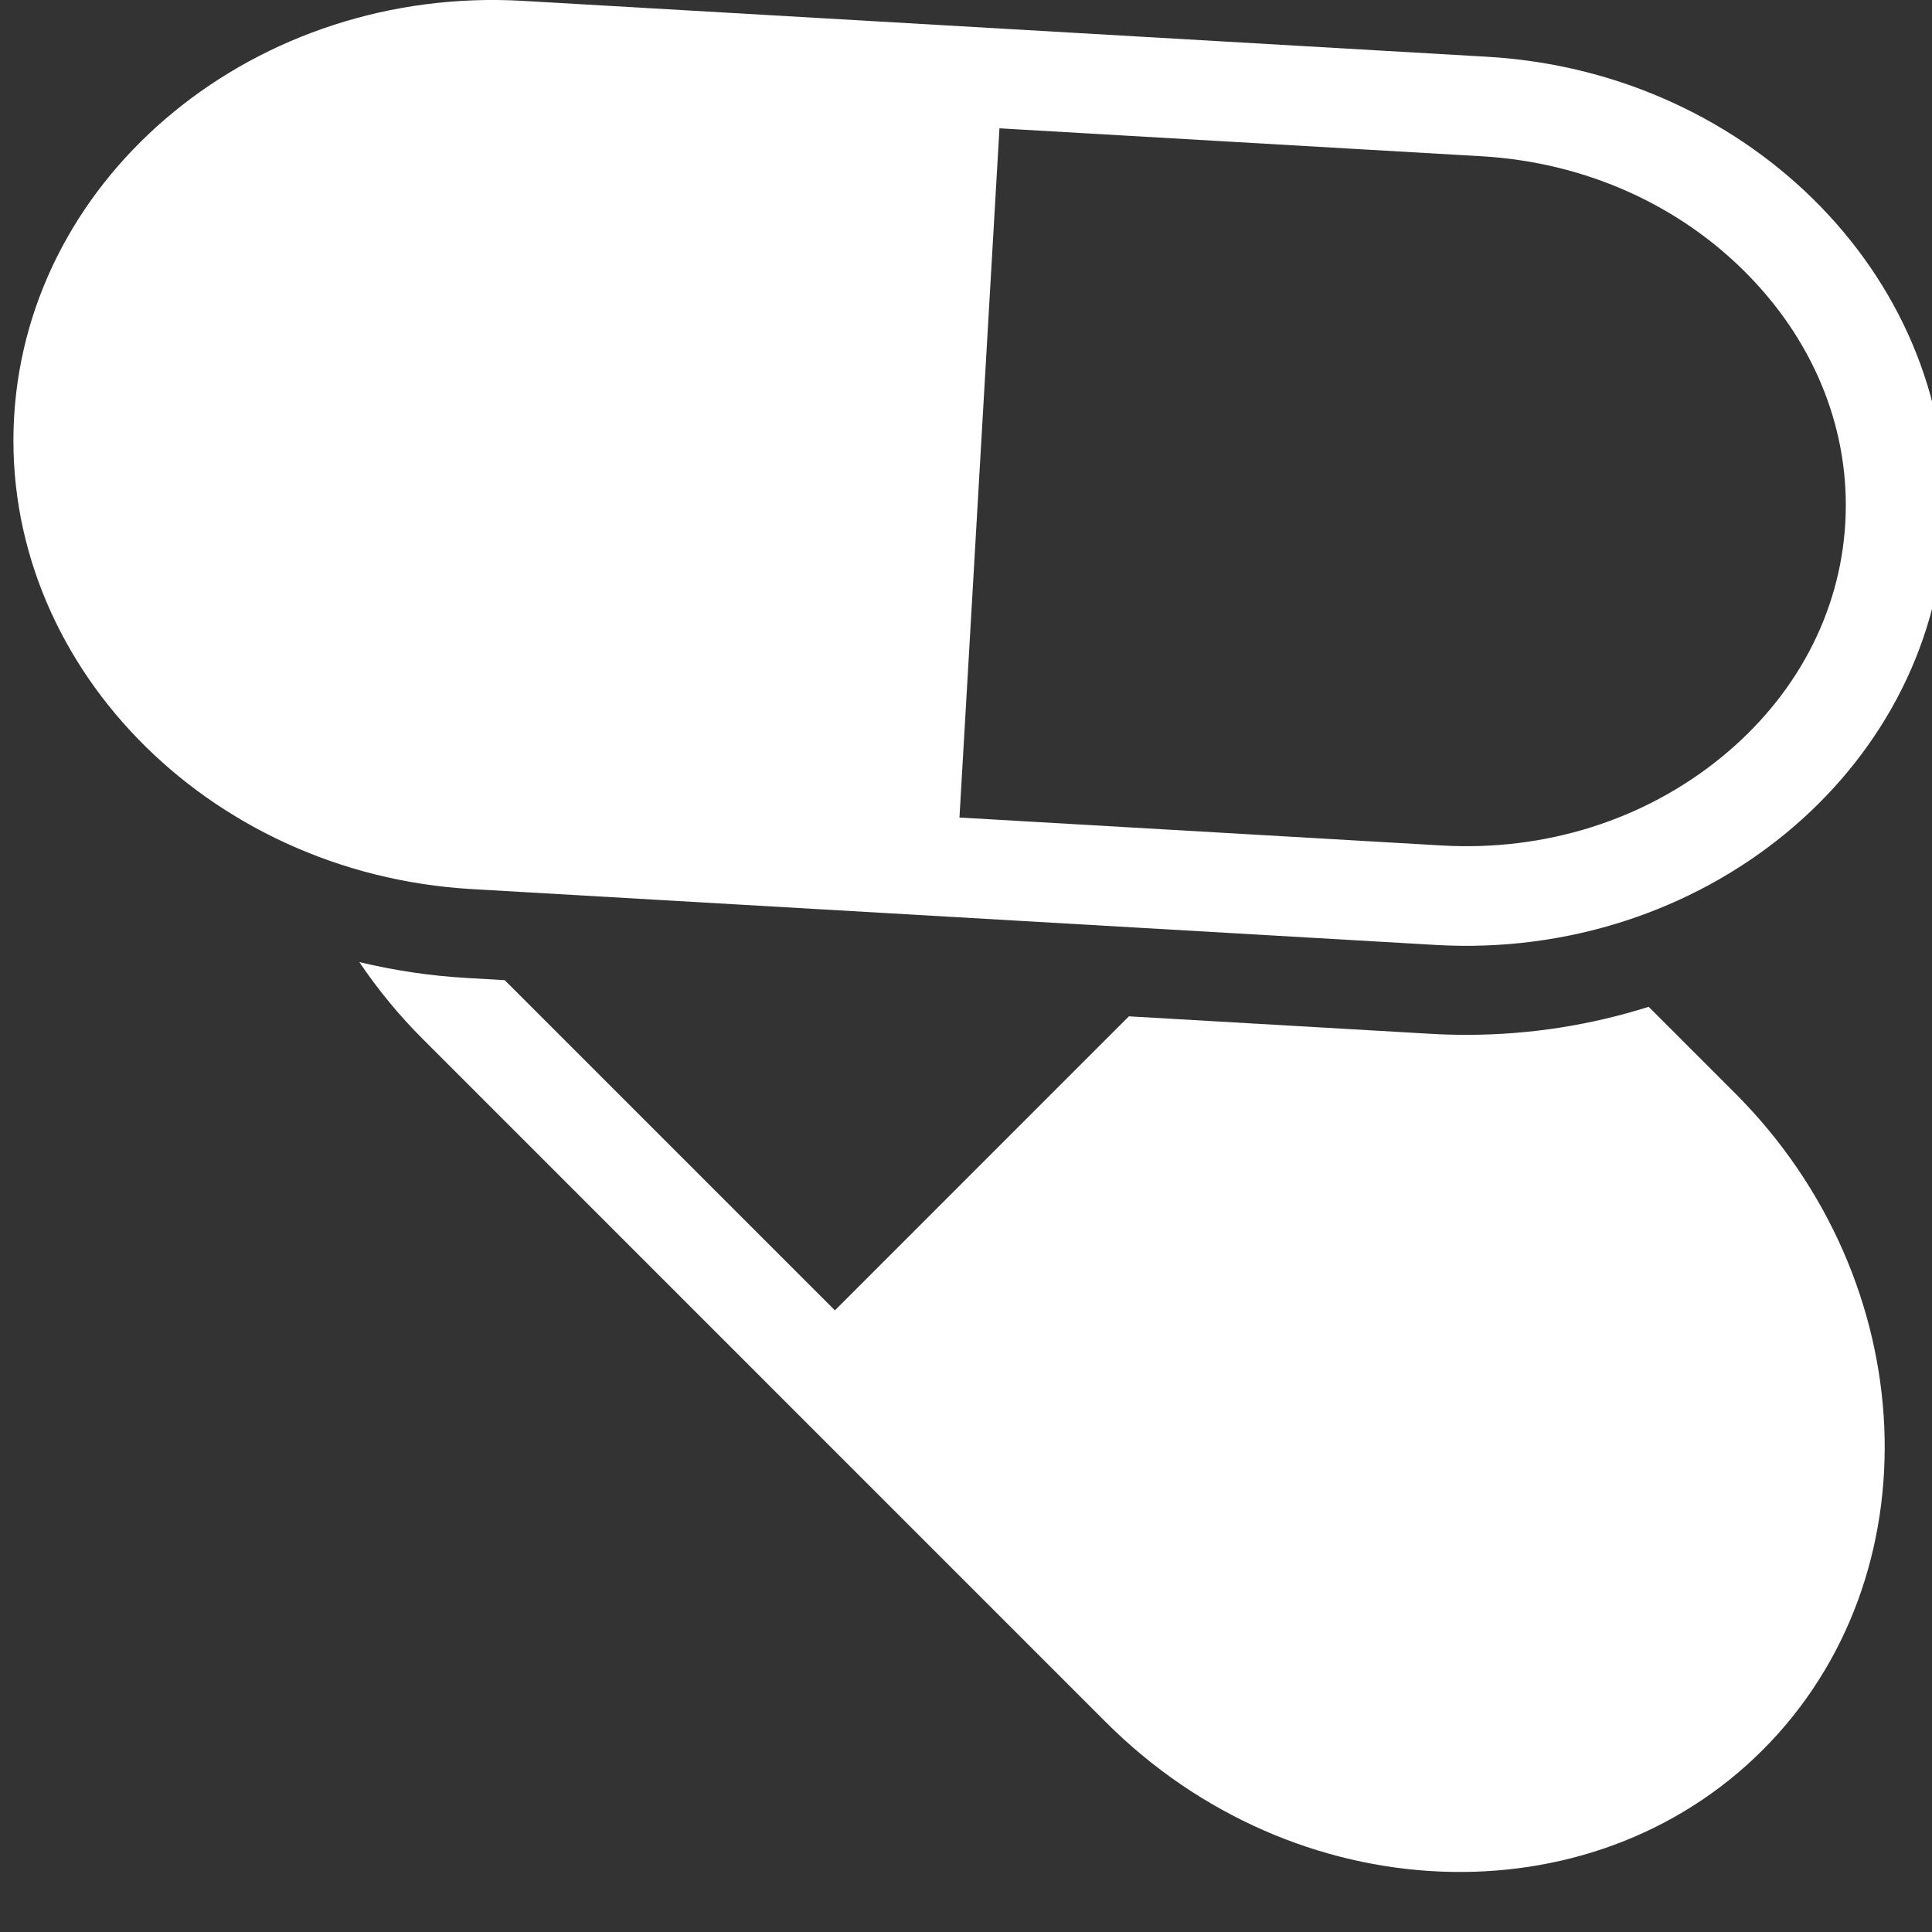 <?xml version="1.0" encoding="utf-8"?>
<!-- Generator: Adobe Illustrator 16.0.0, SVG Export Plug-In . SVG Version: 6.00 Build 0)  -->
<!DOCTYPE svg PUBLIC "-//W3C//DTD SVG 1.1//EN" "http://www.w3.org/Graphics/SVG/1.1/DTD/svg11.dtd">
<svg version="1.1" id="Capa_1" xmlns="http://www.w3.org/2000/svg" xmlns:xlink="http://www.w3.org/1999/xlink" x="0px" y="0px"
	 width="60px" height="60px" viewBox="0 0 60 60" enable-background="new 0 0 60 60" xml:space="preserve">
<rect x="0" y="0" width="60" height="60" fill="#333333" stroke="none"/>
<g>
	<g>
		<g>
			<g>
				<path fill="#FFFFFF" d="M45.54,32.138c-0.367,0-0.741-0.011-1.108-0.032l-9.373-0.543l-9.13,9.131L15.675,30.44l-1.19-0.069
					c-1.142-0.066-2.253-0.236-3.325-0.492c0.569,0.844,1.227,1.648,1.976,2.396l21.21,21.211
					c5.846,5.846,15.024,6.232,20.396,0.861c5.372-5.373,4.985-14.553-0.859-20.398l-2.682-2.682
					C49.422,31.83,47.519,32.138,45.54,32.138C45.54,32.138,45.541,32.138,45.54,32.138z"/>
			</g>
			<g>
				<path fill="#FFFFFF" d="M46.189,1.763L16.243,0.027C7.99-0.451,0.877,5.364,0.438,12.949
					c-0.439,7.585,5.954,14.183,14.207,14.662l29.946,1.735c8.254,0.478,15.365-5.336,15.805-12.922
					C60.836,8.838,54.443,2.241,46.189,1.763z M57.307,16.245c-0.161,2.794-1.526,5.375-3.842,7.268
					c-2.392,1.956-5.48,2.93-8.694,2.744l-14.974-0.868l1.242-21.404l14.973,0.868c3.215,0.187,6.17,1.511,8.319,3.73
					C56.411,10.729,57.469,13.451,57.307,16.245z"/>
			</g>
		</g>
	</g>
</g>
</svg>
